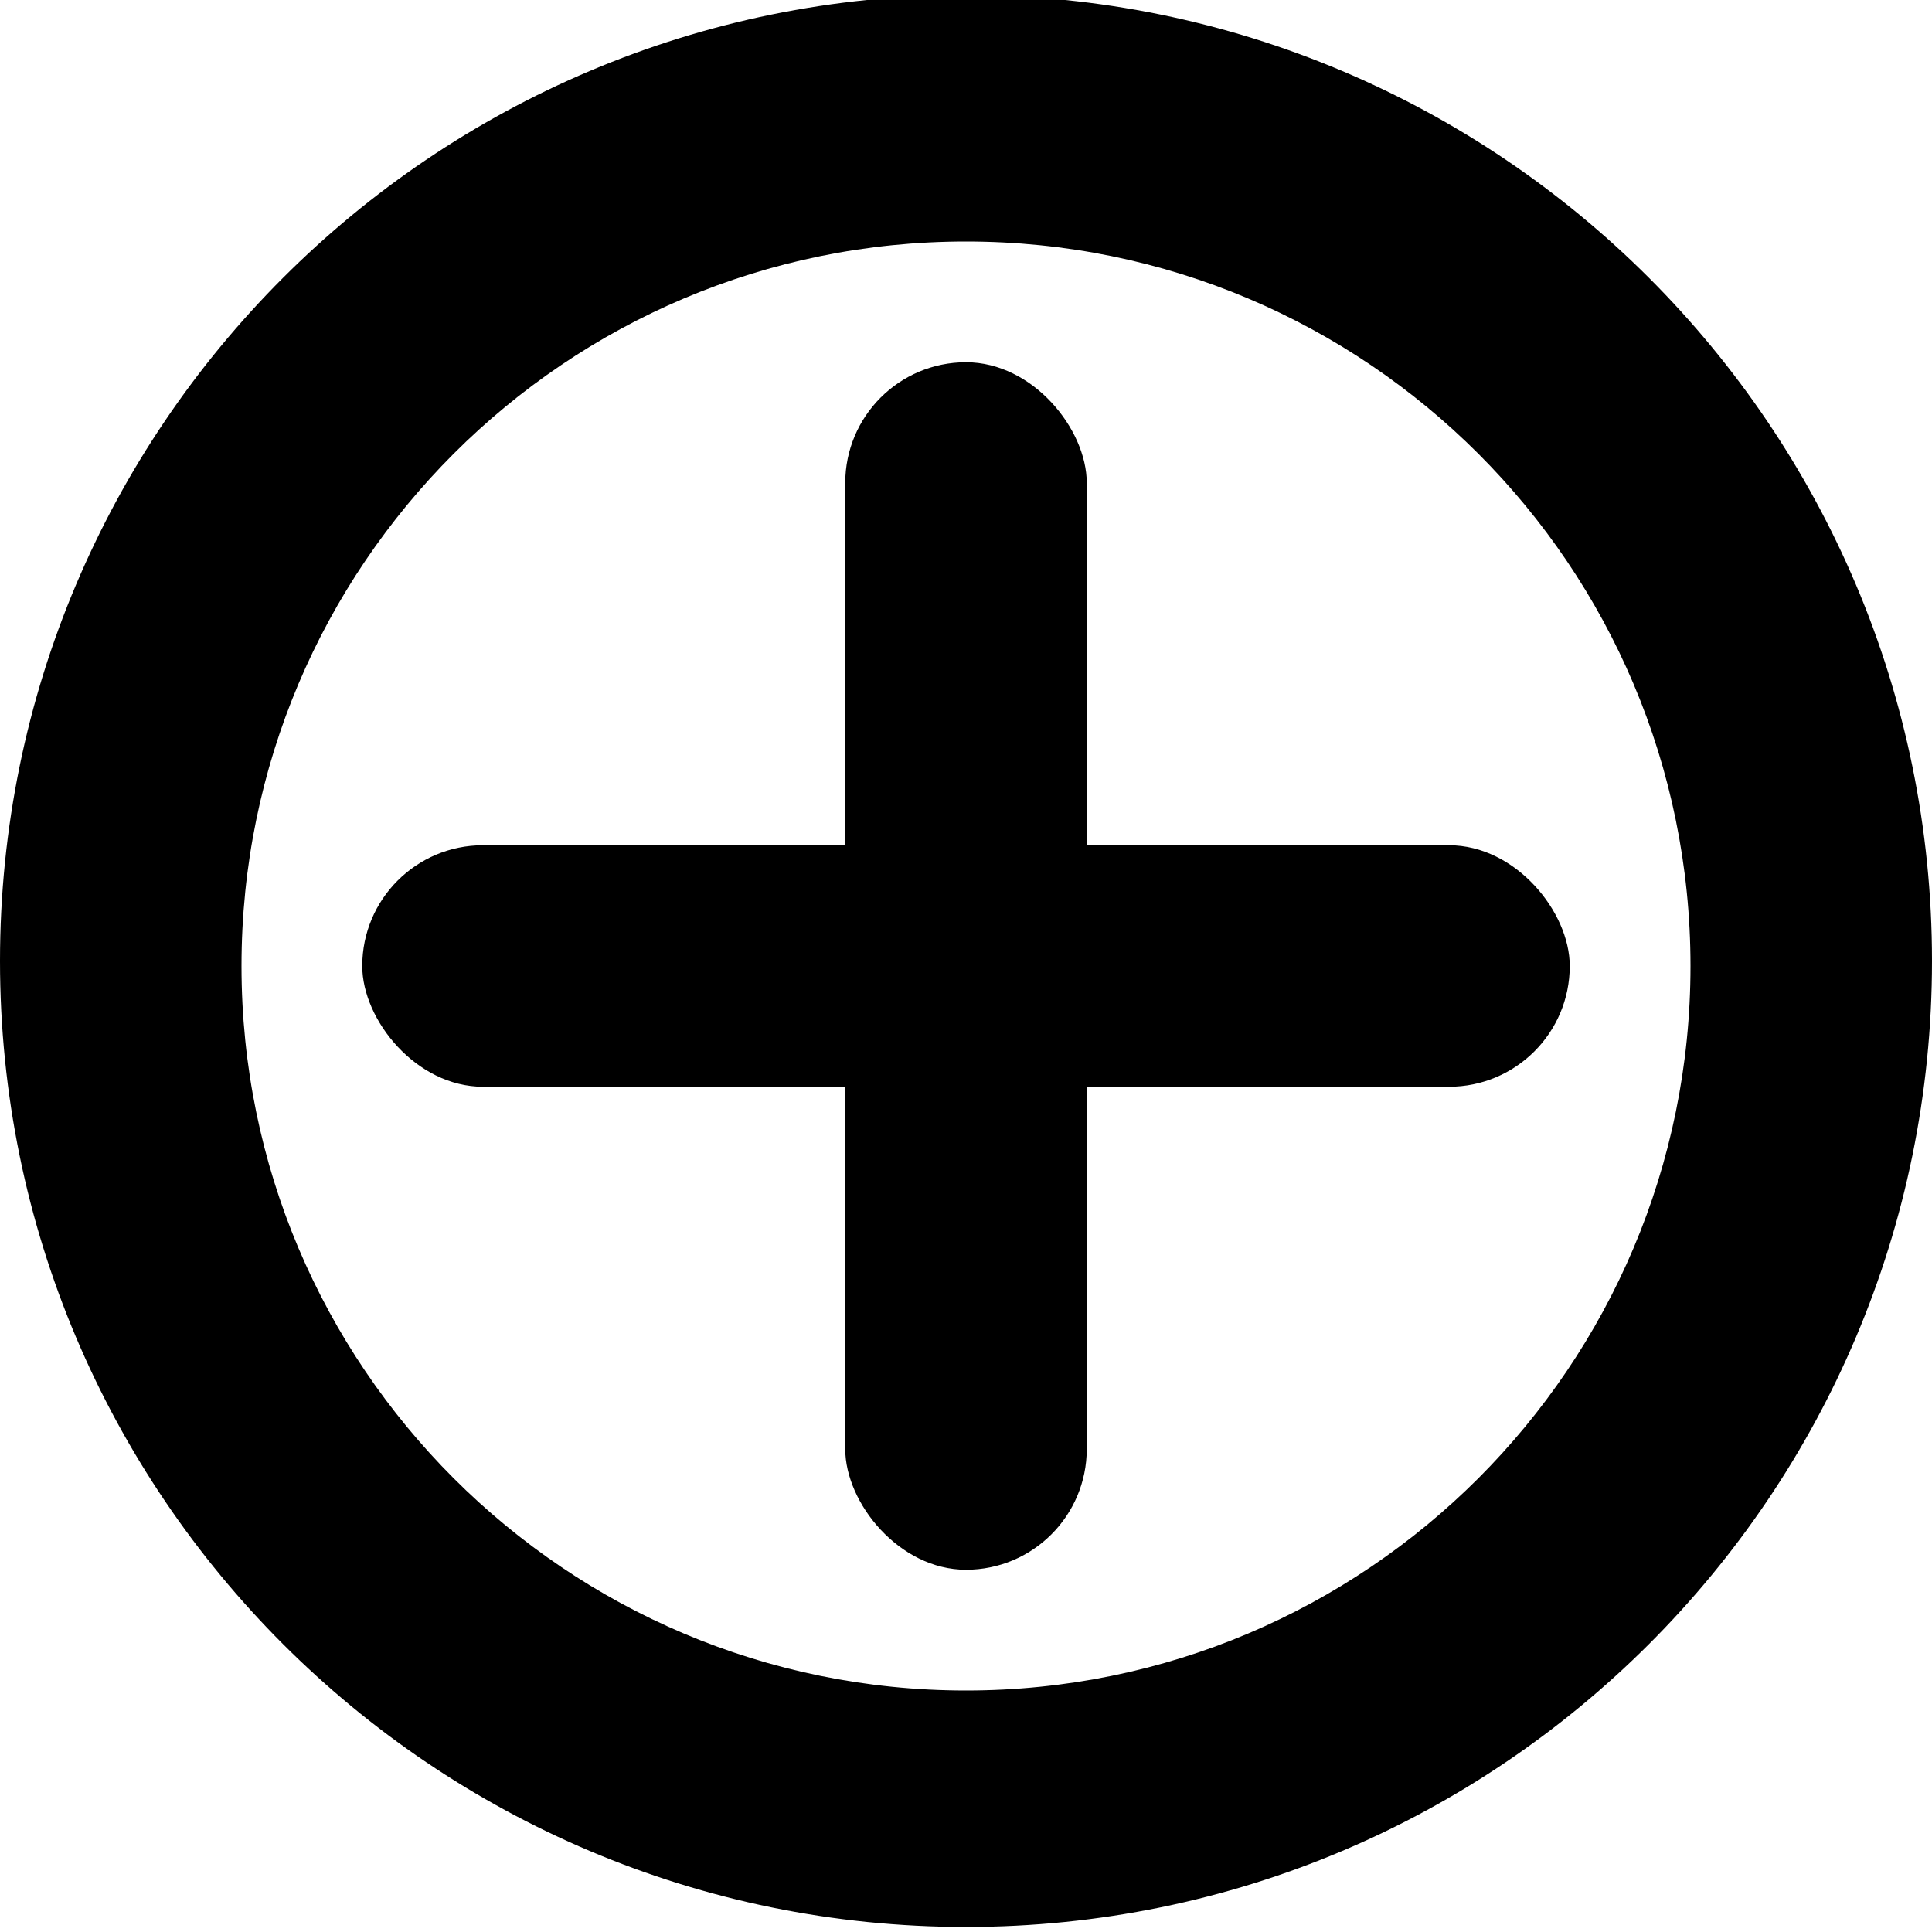 <svg xmlns="http://www.w3.org/2000/svg"  width="22pt" height="22pt" class="tc-image-plus-button tc-image-button" viewBox="0 0 128 128"><path d="M64-.333c35.346 0 64 28.654 64 64 0 35.346-28.654 64-64 64-35.346 0-64-28.654-64-64 0-35.346 28.654-64 64-64zM64 16c-26.51 0-48 21.49-48 48s21.49 48 48 48 48-21.49 48-48-21.49-48-48-48z"/><rect width="80" height="16" x="24" y="56" rx="8"/><rect width="16" height="80" x="56" y="24" rx="8"/></svg>